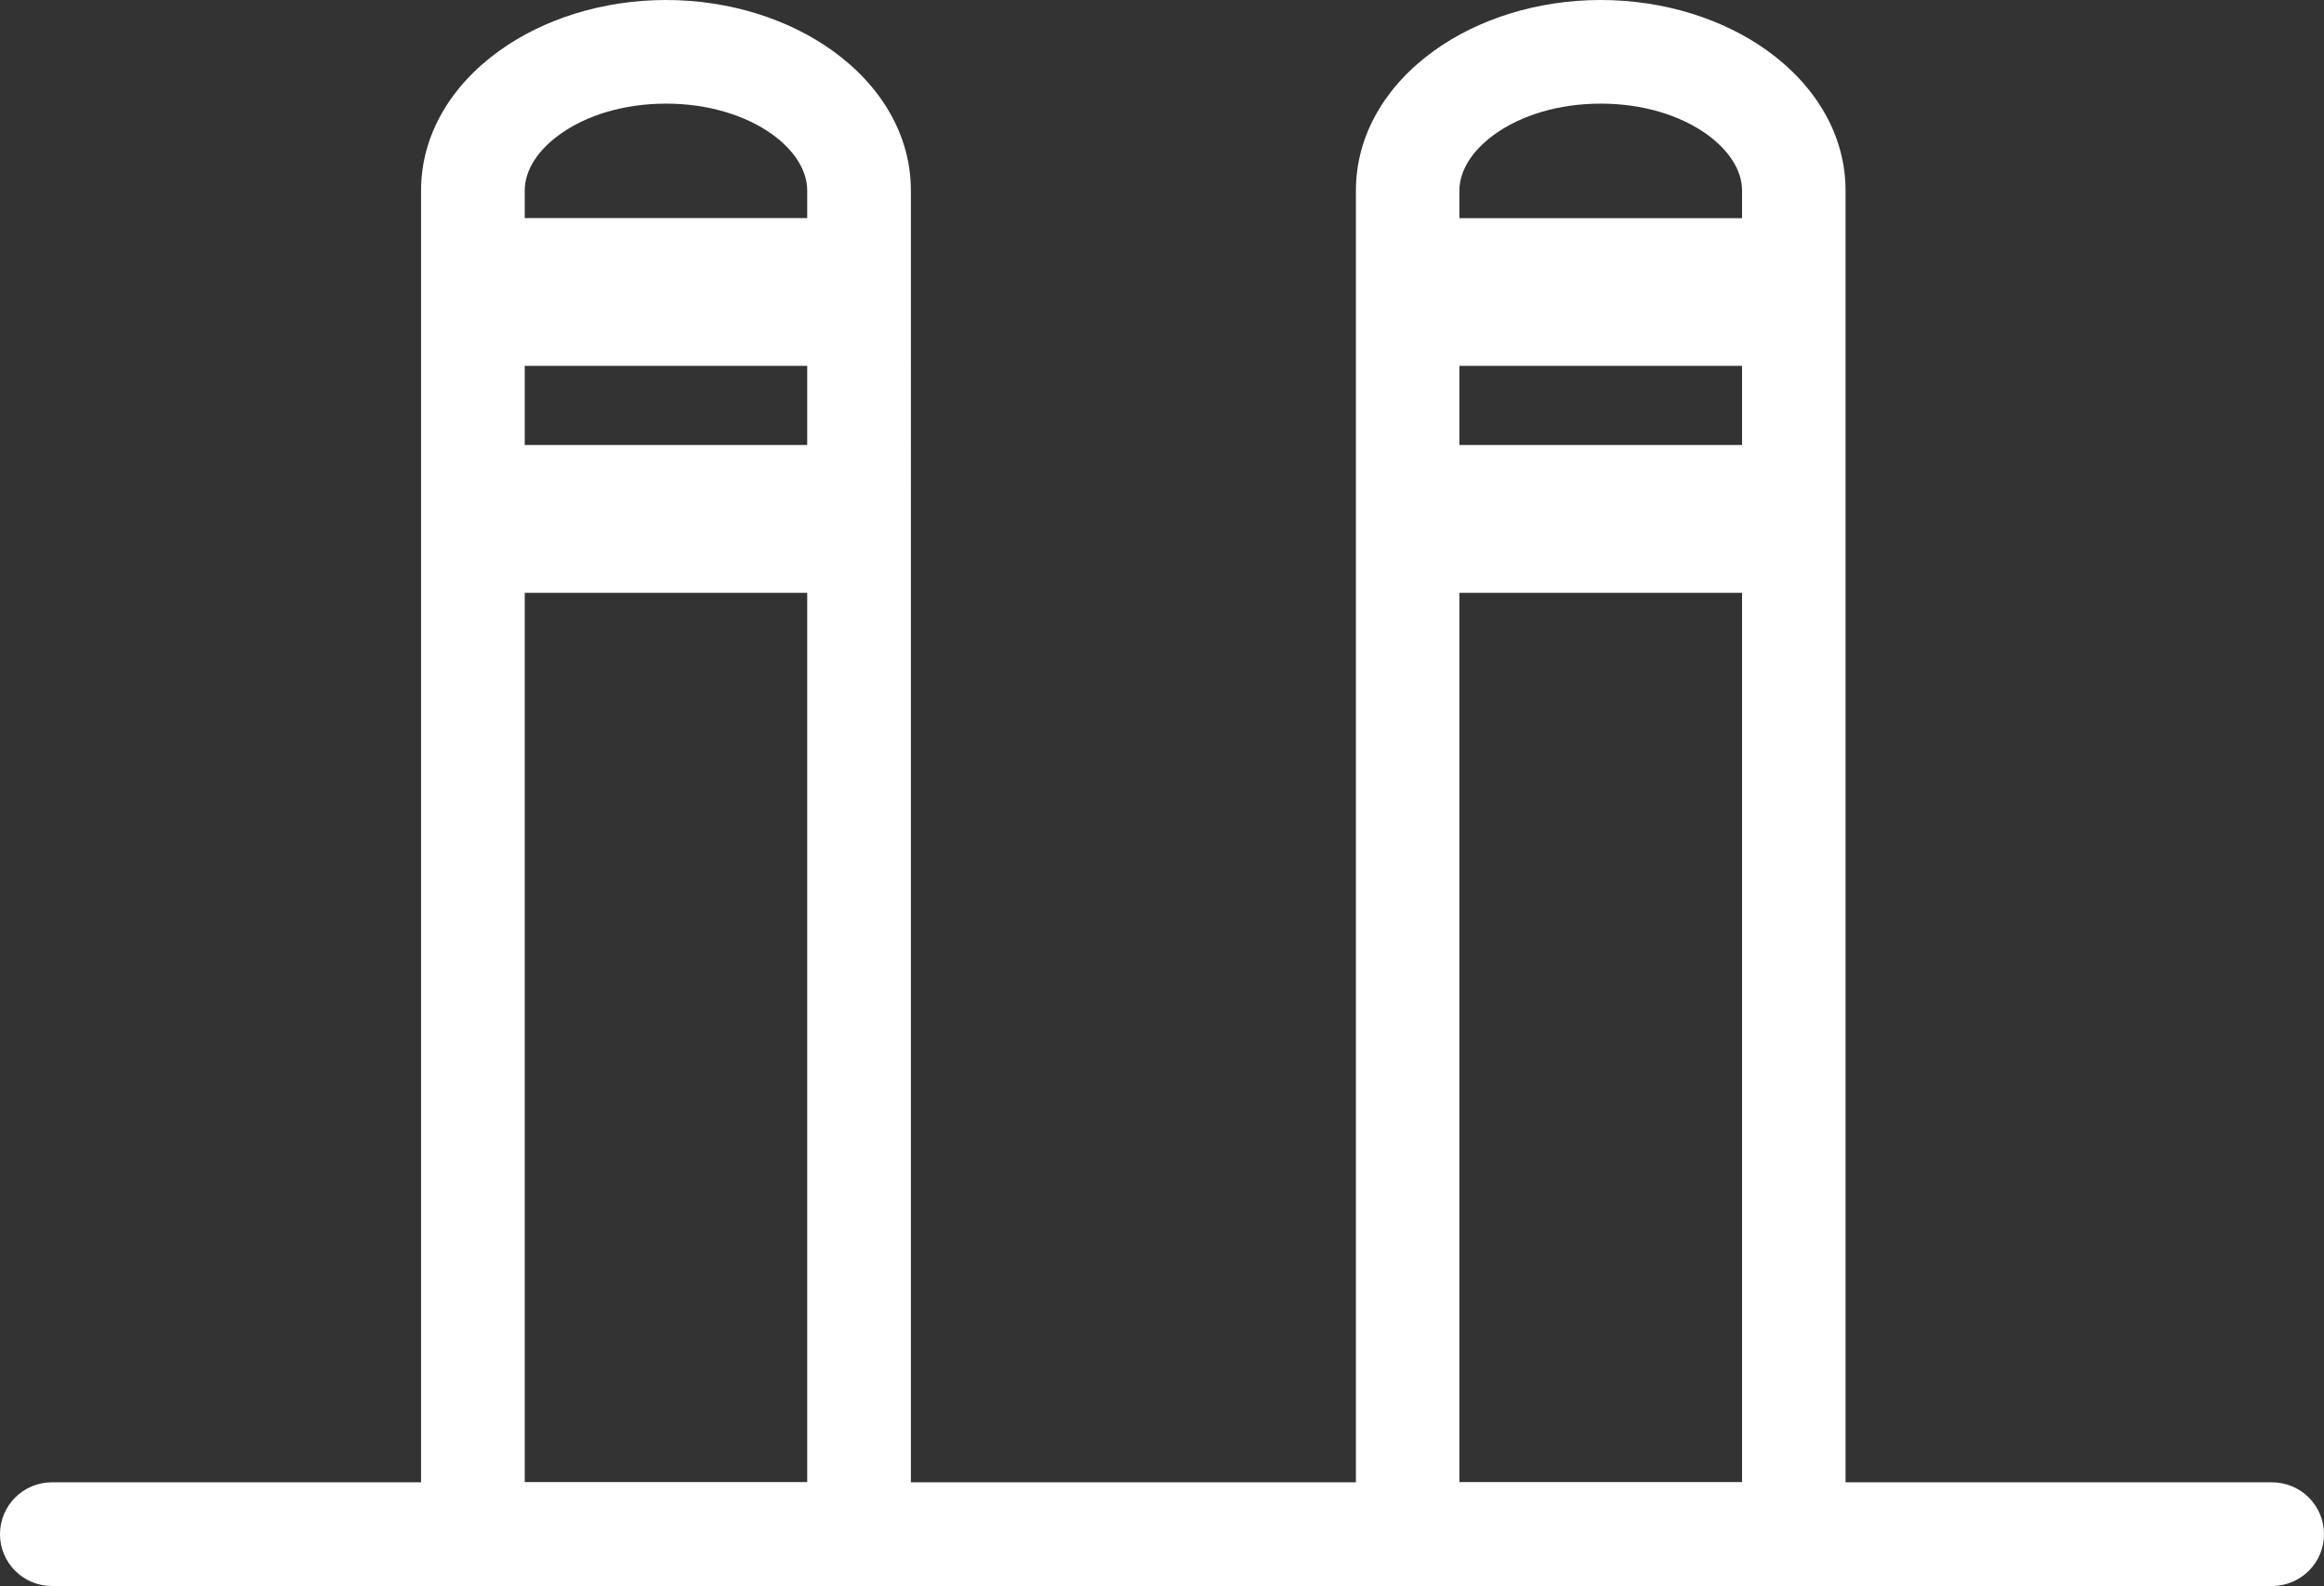 <?xml version="1.0" encoding="utf-8"?>
<!-- Generator: Adobe Illustrator 21.1.0, SVG Export Plug-In . SVG Version: 6.00 Build 0)  -->
<svg version="1.1" id="Слой_1" xmlns="http://www.w3.org/2000/svg" xmlns:xlink="http://www.w3.org/1999/xlink" x="0px" y="0px"
	 viewBox="0 0 49.652 33.882" style="enable-background:new 0 0 49.652 33.882;" xml:space="preserve">
<rect x="0" y="0" width="49.652" height="33.882" fill="#333333" stroke="none"/>
<style type="text/css">
	.st0{fill-rule:evenodd;clip-rule:evenodd;fill:#fff;}
</style>
<path class="st0" d="M37.219,12.664H31.18v19.004h6.039V12.664z M39.43,10.449v23.433H28.969V4.07c0-1.188,0.64-2.246,1.672-2.988
	C31.57,0.414,32.832,0,34.199,0s2.629,0.414,3.559,1.082c1.031,0.742,1.672,1.8,1.672,2.988V10.449z M34.199,2.214
	c-0.902,0-1.703,0.25-2.269,0.657c-0.461,0.332-0.75,0.761-0.75,1.199v0.59h6.039V4.07c0-0.438-0.289-0.867-0.75-1.199
	C35.902,2.464,35.102,2.214,34.199,2.214L34.199,2.214z M31.18,9.507h6.039V7.816H31.18V9.507z M31.18,9.507"/>
<path class="st0" d="M1.106,31.668C0.496,31.668,0,32.164,0,32.777c0,0.609,0.496,1.105,1.106,1.105h47.437
	c0.613,0,1.109-0.496,1.109-1.105c0-0.613-0.496-1.109-1.109-1.109H1.106z M1.106,31.668"/>
<path class="st0" d="M17.246,12.664h-6.035v19.004h6.035V12.664z M19.461,10.449v23.433H8.996V4.07c0-1.188,0.641-2.246,1.676-2.988
	C11.602,0.414,12.863,0,14.231,0c1.363,0,2.625,0.414,3.554,1.082c1.035,0.742,1.676,1.8,1.676,2.988V10.449z M16.5,2.871
	c-0.566-0.407-1.371-0.657-2.269-0.657c-0.903,0-1.707,0.25-2.27,0.657c-0.465,0.332-0.75,0.761-0.75,1.199v0.59h6.035V4.07
	C17.246,3.632,16.961,3.203,16.5,2.871L16.5,2.871z M11.211,9.507h6.035V7.816h-6.035V9.507z M11.211,9.507"/>
</svg>
